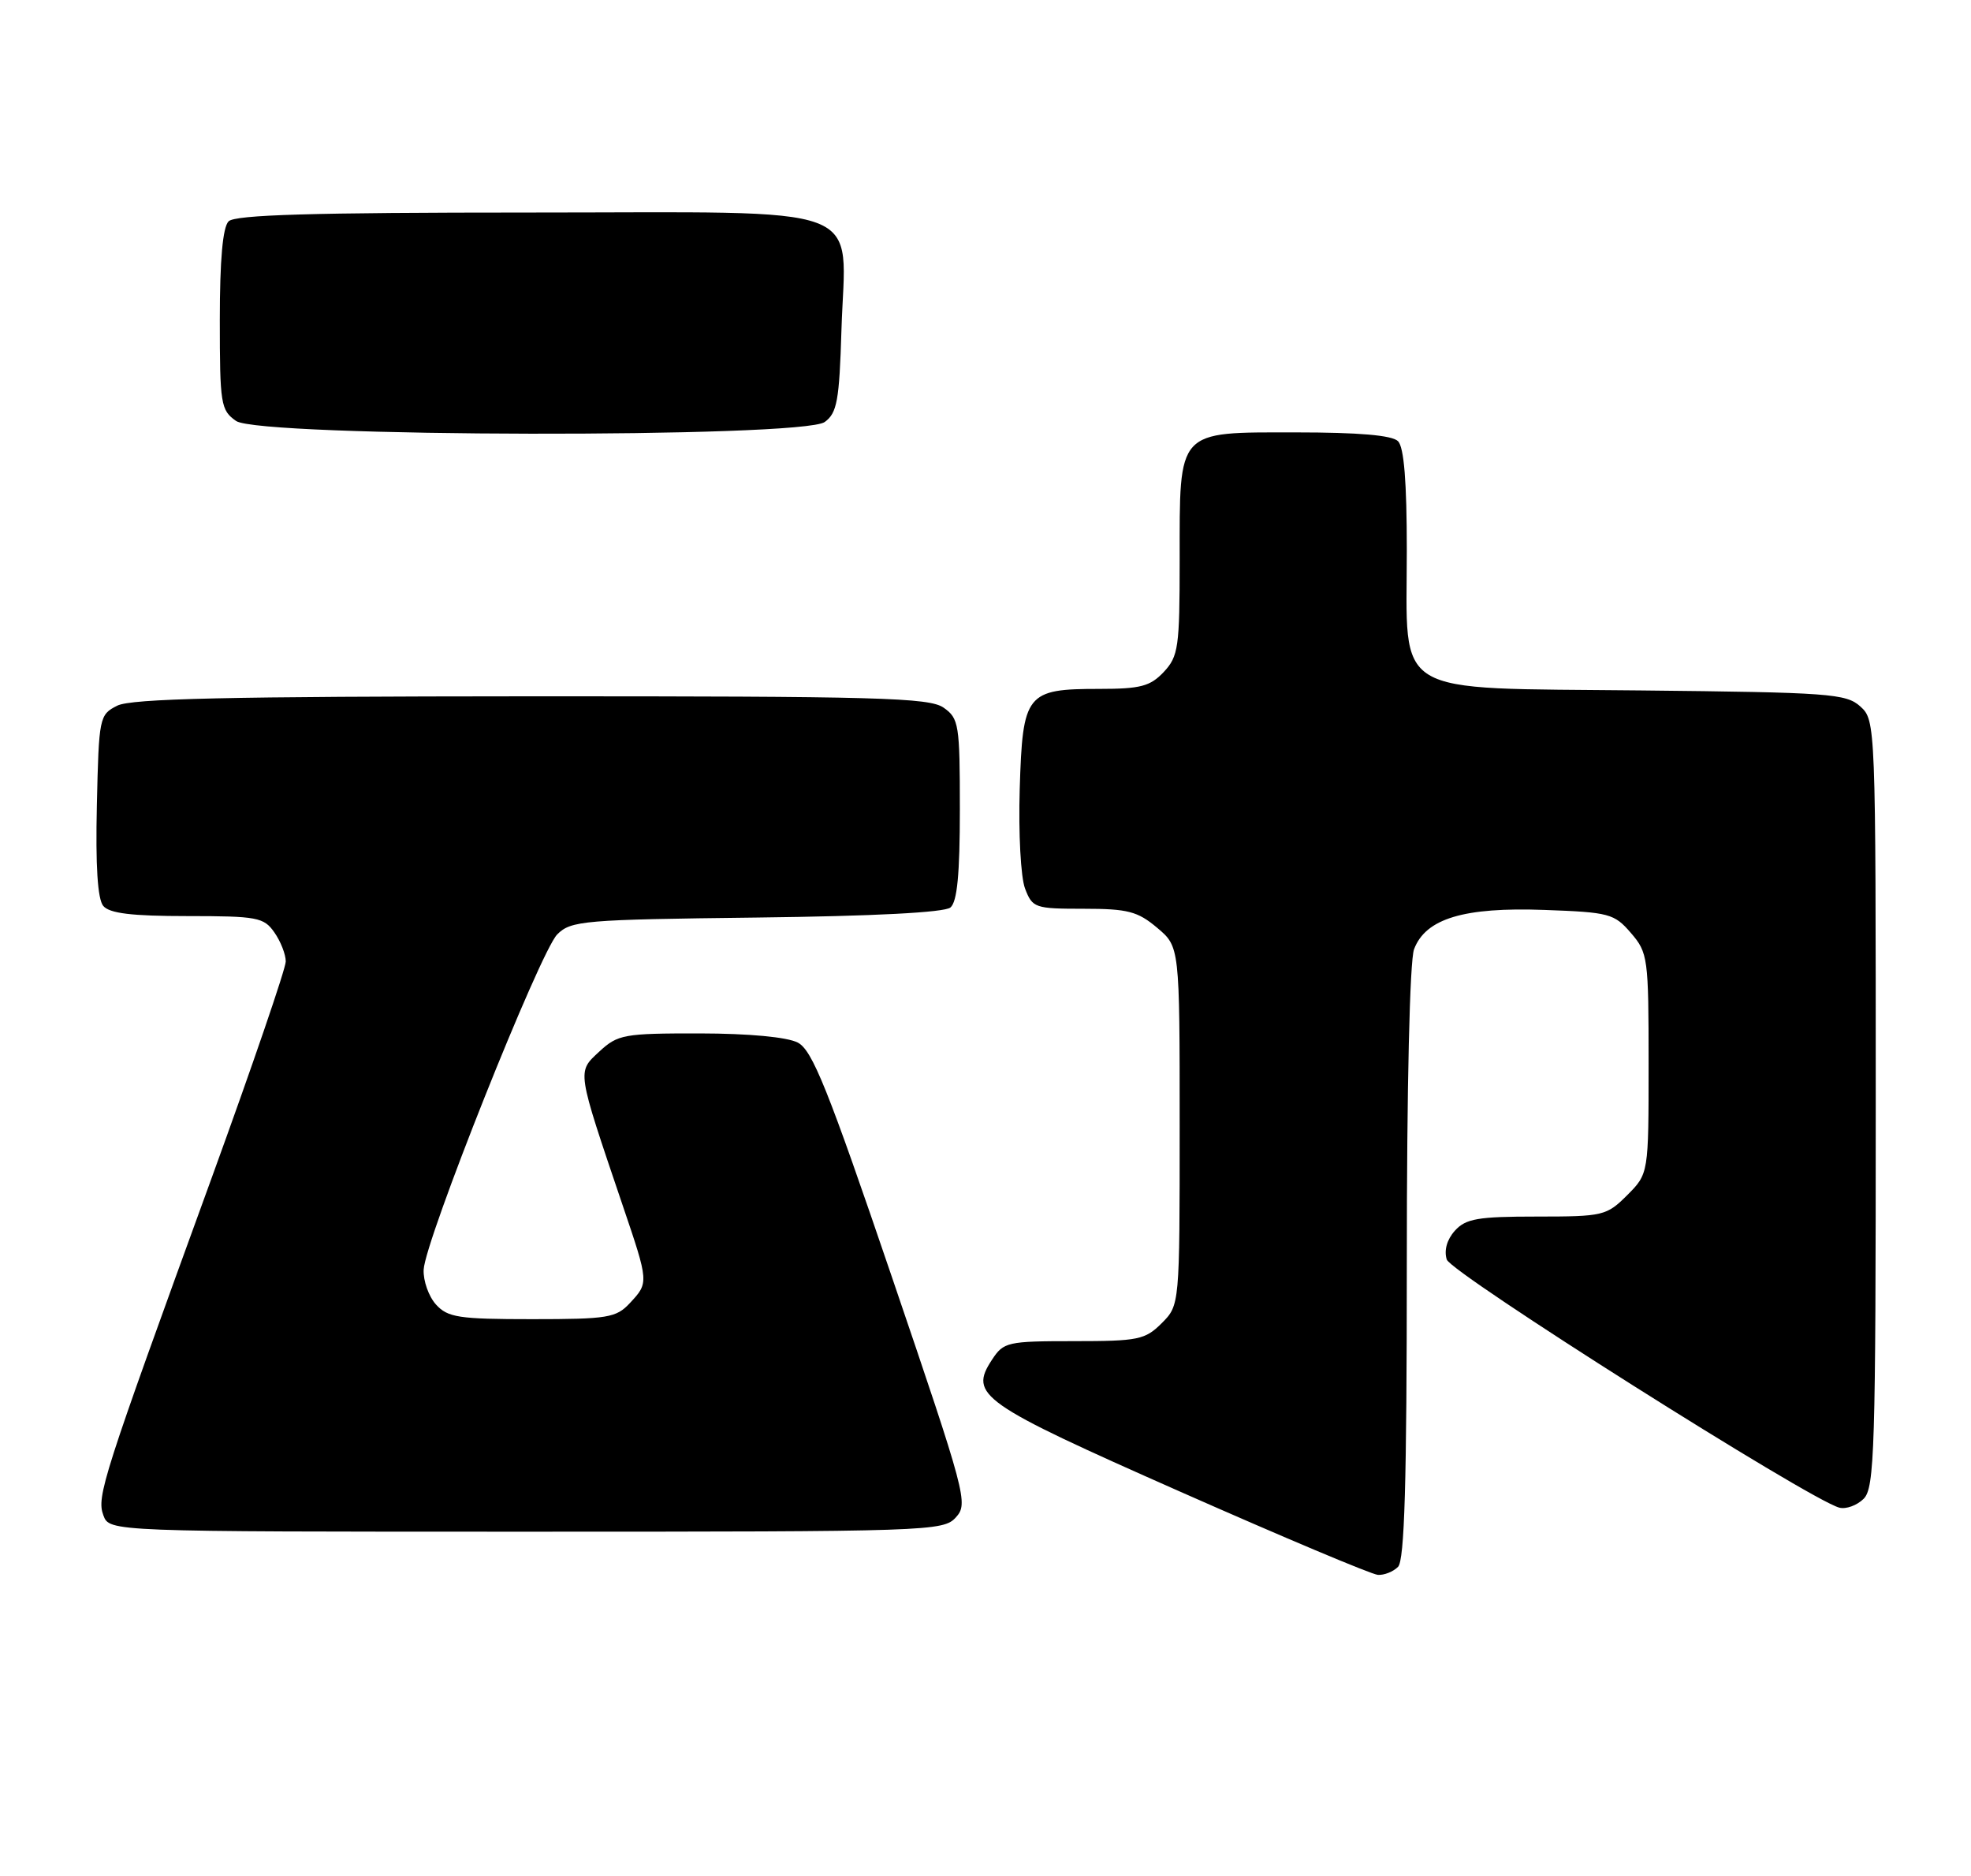 <?xml version="1.0" encoding="UTF-8" standalone="no"?>
<!DOCTYPE svg PUBLIC "-//W3C//DTD SVG 1.1//EN" "http://www.w3.org/Graphics/SVG/1.1/DTD/svg11.dtd" >
<svg xmlns="http://www.w3.org/2000/svg" xmlns:xlink="http://www.w3.org/1999/xlink" version="1.1" viewBox="0 0 269 256">
 <g >
 <path fill="currentColor"
d=" M 190.80 213.80 C 191.69 212.91 192.00 202.33 192.00 172.37 C 192.00 148.13 192.40 131.09 192.99 129.52 C 194.58 125.33 199.80 123.76 210.77 124.16 C 219.64 124.48 220.31 124.66 222.59 127.31 C 224.91 130.00 225.00 130.70 225.00 145.13 C 225.00 160.15 225.00 160.15 222.08 163.08 C 219.26 165.89 218.81 166.00 209.73 166.00 C 201.70 166.00 200.05 166.28 198.56 167.93 C 197.48 169.13 197.06 170.61 197.45 171.86 C 198.05 173.73 246.99 204.66 251.03 205.72 C 251.95 205.96 253.44 205.41 254.35 204.51 C 255.84 203.02 256.00 197.82 256.00 150.58 C 256.00 98.72 255.98 98.29 253.90 96.40 C 251.95 94.64 249.69 94.48 223.93 94.21 C 189.48 93.84 192.00 95.35 192.00 75.07 C 192.00 65.77 191.62 61.02 190.80 60.20 C 189.99 59.39 185.43 59.00 176.86 59.00 C 160.51 59.00 161.00 58.47 161.00 76.41 C 161.00 88.34 160.83 89.55 158.83 91.69 C 156.98 93.65 155.66 94.00 150.02 94.00 C 140.04 94.00 139.57 94.60 139.17 107.67 C 138.99 113.70 139.31 119.72 139.90 121.25 C 140.91 123.89 141.24 124.00 147.90 124.00 C 153.91 124.00 155.26 124.35 157.92 126.59 C 161.00 129.18 161.00 129.18 161.00 153.63 C 161.00 178.09 161.00 178.09 158.55 180.55 C 156.28 182.81 155.35 183.00 146.57 183.00 C 137.48 183.00 136.97 183.12 135.39 185.53 C 132.21 190.37 133.75 191.45 161.05 203.53 C 175.05 209.72 187.20 214.84 188.05 214.89 C 188.90 214.95 190.14 214.46 190.80 213.80 Z  M 130.46 207.04 C 132.17 205.16 131.86 204.01 121.74 174.29 C 112.97 148.53 110.87 143.30 108.88 142.26 C 107.42 141.51 102.25 141.02 95.49 141.01 C 85.13 141.00 84.32 141.15 81.79 143.49 C 78.74 146.33 78.66 145.80 84.97 164.44 C 88.57 175.04 88.56 175.02 85.96 177.81 C 84.10 179.81 82.96 180.00 72.62 180.00 C 62.59 180.00 61.11 179.77 59.50 178.00 C 58.51 176.90 57.75 174.77 57.82 173.25 C 58.00 169.25 73.70 129.86 76.05 127.50 C 77.93 125.62 79.60 125.48 103.23 125.20 C 119.24 125.01 128.89 124.51 129.71 123.83 C 130.64 123.06 131.00 119.28 131.00 110.43 C 131.00 98.84 130.87 98.02 128.78 96.56 C 126.83 95.19 119.82 95.00 72.53 95.01 C 31.02 95.03 17.92 95.32 16.00 96.29 C 13.56 97.52 13.49 97.86 13.22 109.89 C 13.03 118.12 13.32 122.68 14.09 123.61 C 14.94 124.63 17.97 125.00 25.57 125.00 C 35.10 125.00 36.01 125.17 37.44 127.22 C 38.30 128.44 39.00 130.23 39.00 131.19 C 39.00 132.15 34.45 145.43 28.89 160.72 C 13.95 201.76 13.16 204.21 14.11 206.77 C 14.94 209.00 14.94 209.00 71.81 209.00 C 126.99 209.00 128.74 208.94 130.46 207.04 Z  M 112.56 57.58 C 114.24 56.36 114.55 54.67 114.84 45.04 C 115.38 27.43 119.54 29.00 72.18 29.00 C 42.57 29.00 32.09 29.31 31.20 30.20 C 30.40 31.00 30.00 35.45 30.00 43.64 C 30.00 55.16 30.13 55.98 32.22 57.44 C 35.40 59.67 109.53 59.80 112.56 57.58 Z "/>
</g>
</svg>